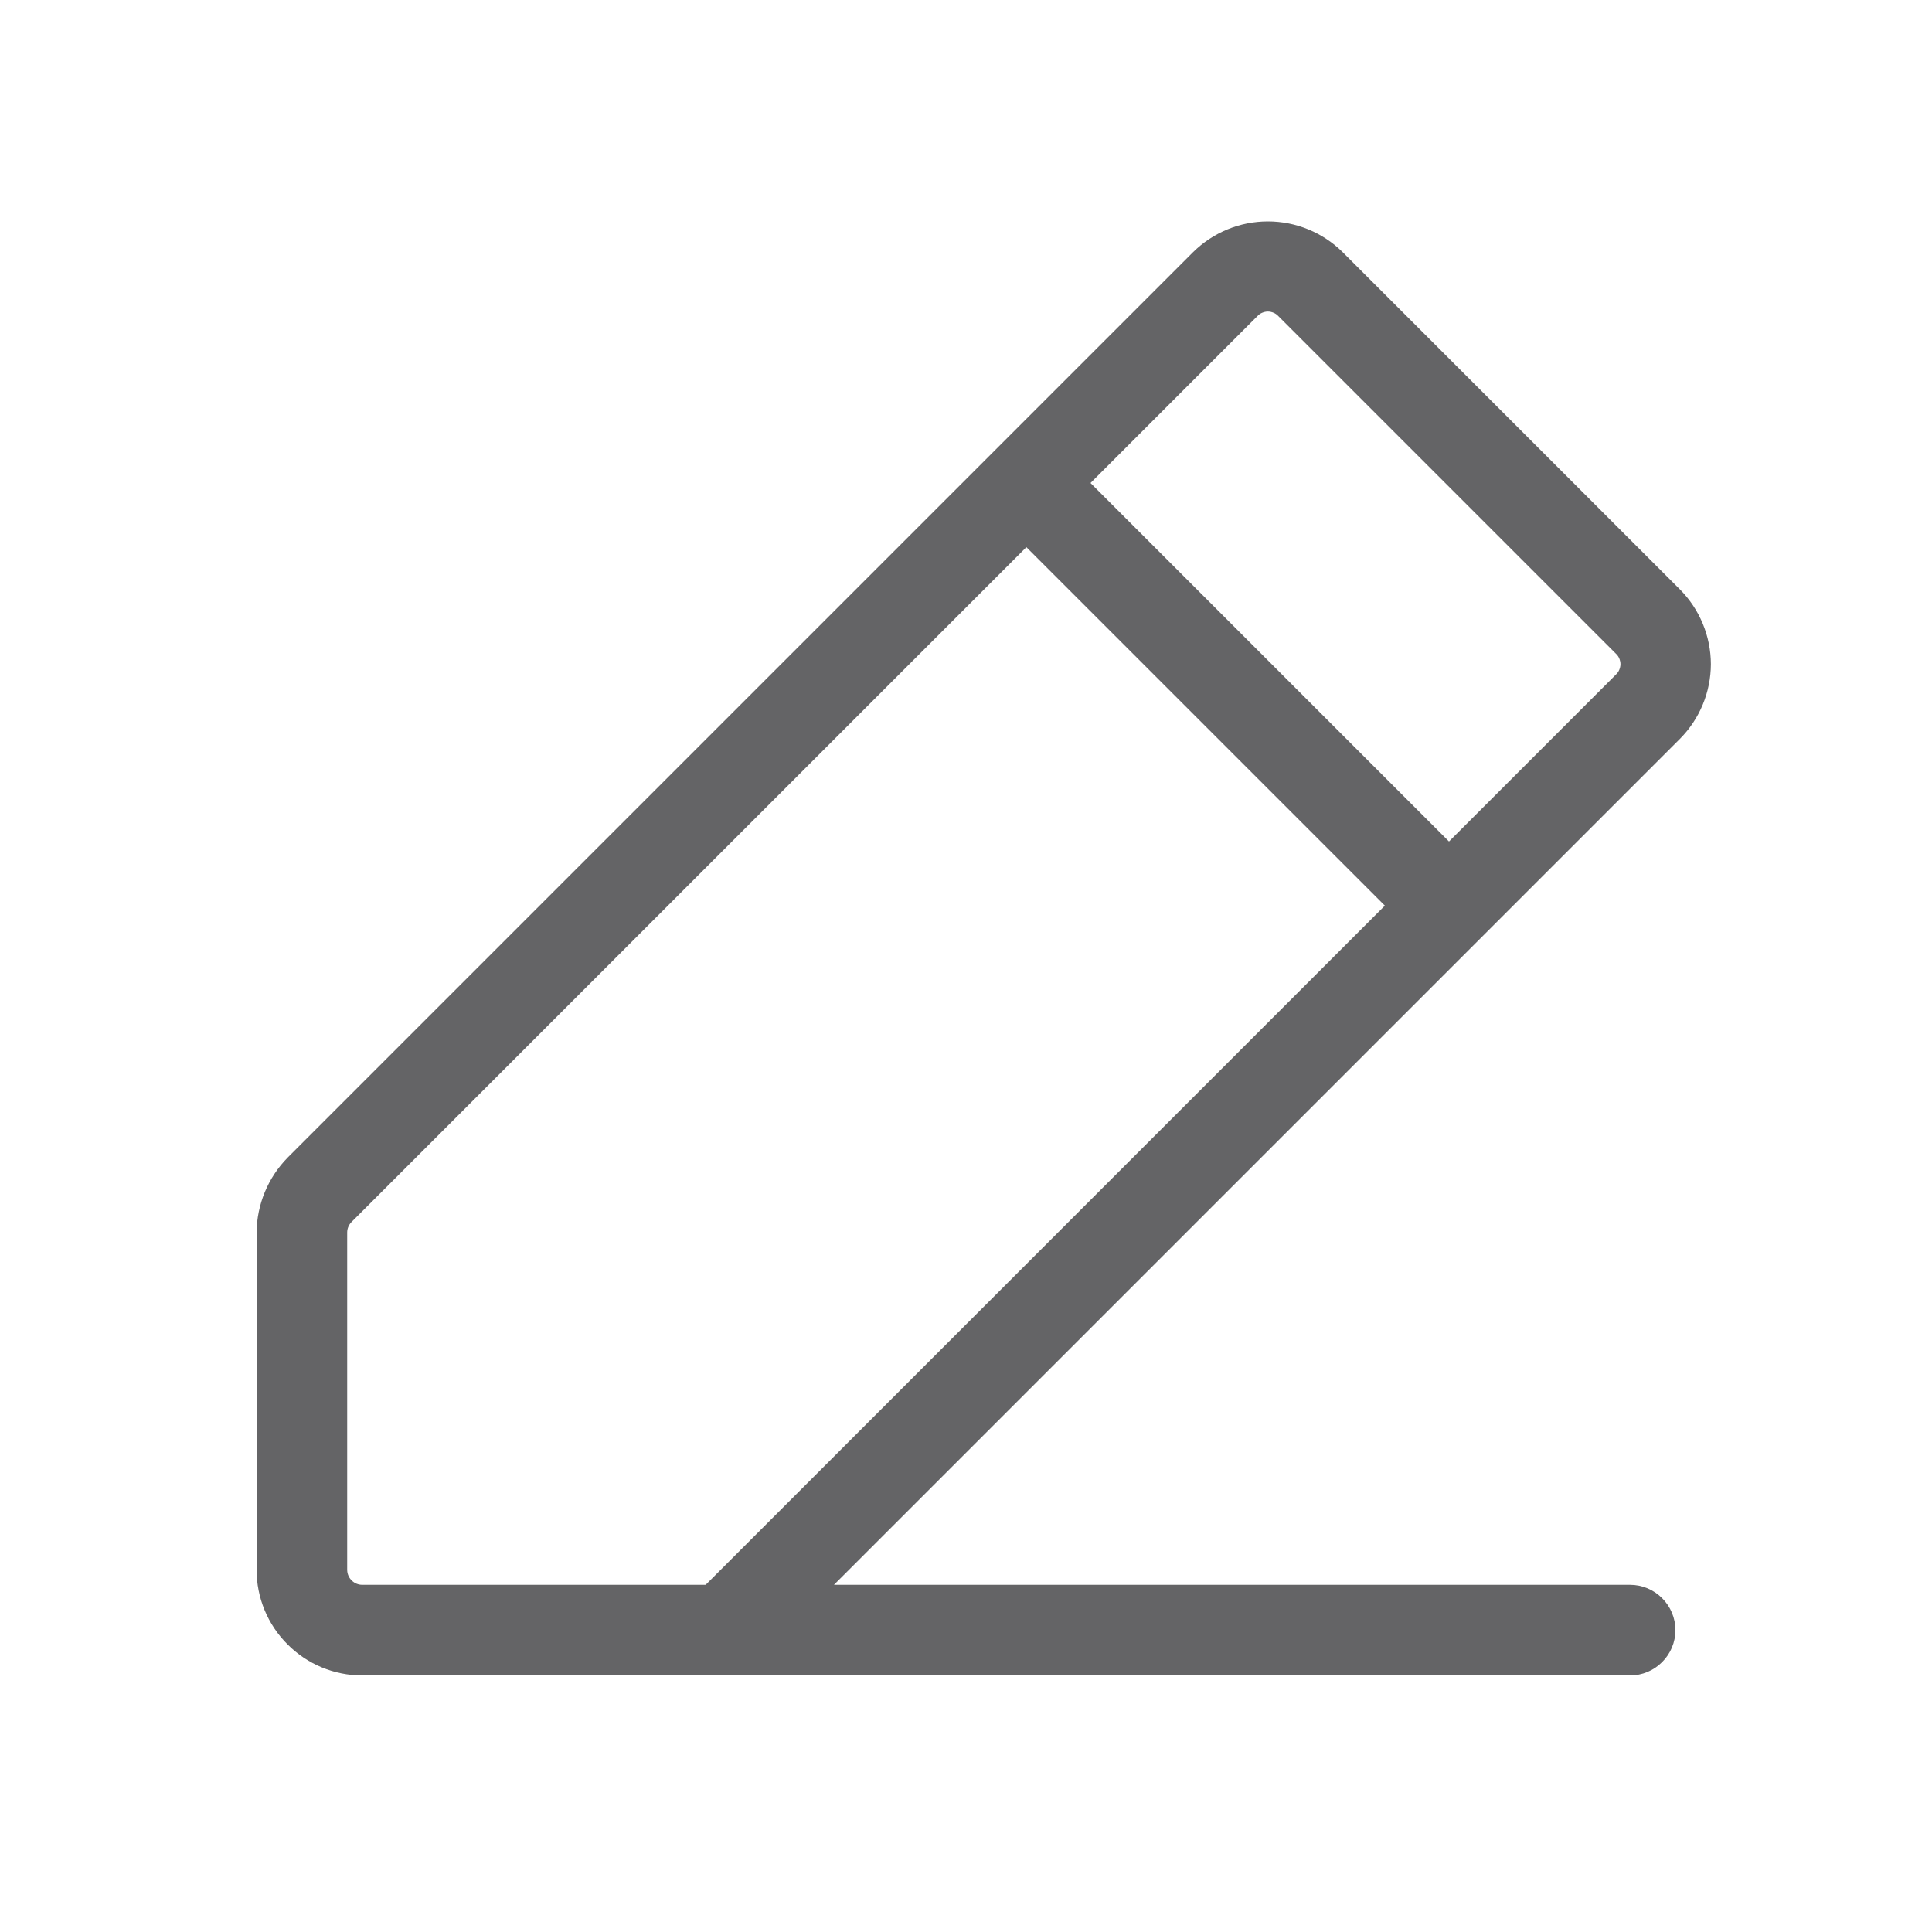 <svg width="20" height="20" viewBox="0 0 20 20" fill="none" xmlns="http://www.w3.org/2000/svg">
<path d="M17.711 6.875C17.71 6.585 17.595 6.307 17.391 6.102L13.898 2.609C13.692 2.406 13.415 2.292 13.125 2.292C12.835 2.292 12.558 2.406 12.352 2.609L2.977 11.984C2.774 12.191 2.659 12.468 2.656 12.758V16.25C2.656 16.54 2.771 16.818 2.977 17.023C3.182 17.229 3.46 17.344 3.75 17.344H16.875C16.999 17.344 17.119 17.294 17.206 17.206C17.294 17.119 17.344 16.999 17.344 16.875C17.344 16.751 17.294 16.631 17.206 16.544C17.119 16.456 16.999 16.406 16.875 16.406H8.633L17.391 7.648C17.595 7.443 17.71 7.165 17.711 6.875ZM3.594 16.25V12.758C3.594 12.717 3.611 12.677 3.641 12.648L10.625 5.664L14.336 9.375L7.305 16.406H3.75C3.709 16.406 3.669 16.39 3.64 16.36C3.61 16.331 3.594 16.291 3.594 16.25ZM16.727 6.984L15 8.711L11.289 5L13.016 3.273C13.03 3.258 13.046 3.246 13.065 3.238C13.084 3.23 13.104 3.225 13.125 3.225C13.146 3.225 13.166 3.23 13.185 3.238C13.204 3.246 13.22 3.258 13.234 3.273L16.727 6.766C16.742 6.78 16.754 6.796 16.762 6.815C16.77 6.834 16.775 6.854 16.775 6.875C16.775 6.896 16.77 6.916 16.762 6.935C16.754 6.954 16.742 6.97 16.727 6.984Z" fill="#646466"/>
</svg>
